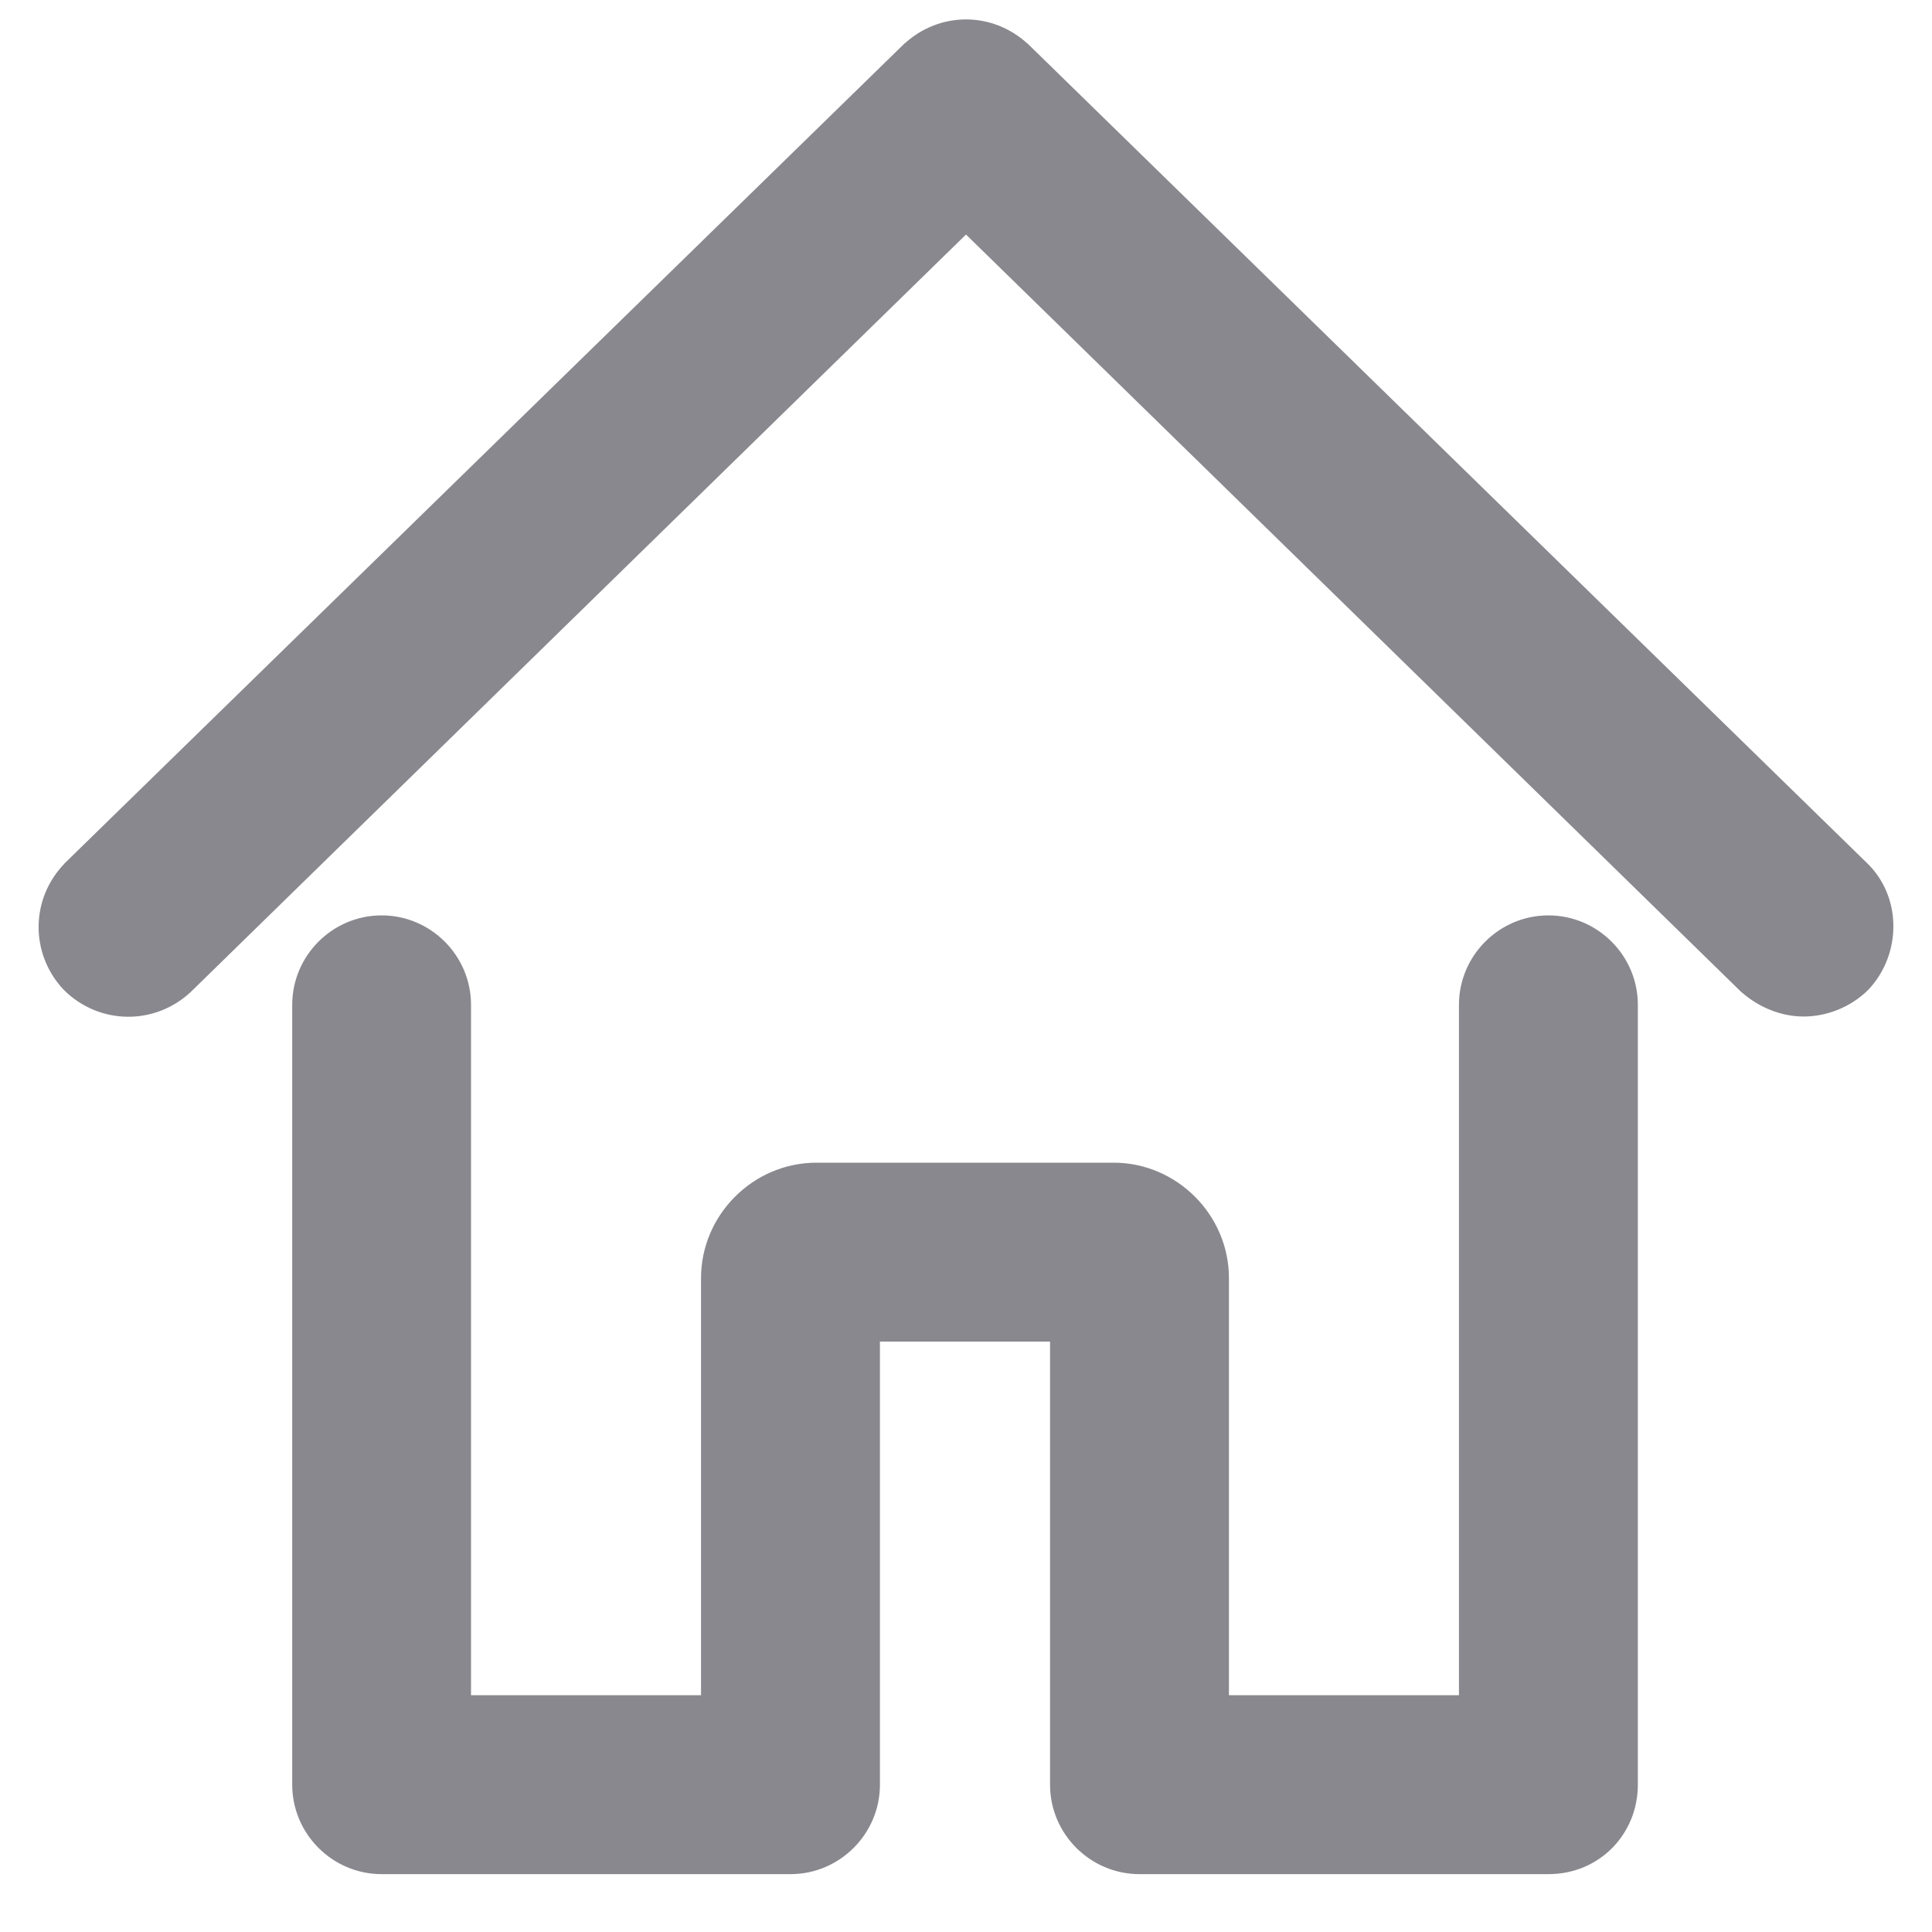 <svg width="20" height="20" viewBox="0 0 20 20" fill="none" xmlns="http://www.w3.org/2000/svg">
<path d="M18.058 10.231L18.058 10.231L18.061 10.233C18.234 10.385 18.452 10.473 18.672 10.473C18.89 10.473 19.13 10.386 19.306 10.21L19.307 10.209C19.634 9.86 19.636 9.292 19.284 8.962C19.284 8.962 19.284 8.962 19.284 8.962L10.613 0.497L10.613 0.497L10.612 0.497C10.263 0.169 9.737 0.169 9.388 0.497L9.388 0.497L9.387 0.497L0.715 8.962L0.715 8.963C0.365 9.312 0.365 9.859 0.693 10.209L0.693 10.209L0.694 10.21C1.044 10.56 1.591 10.56 1.941 10.232L1.941 10.232L1.942 10.231L10 2.358L18.058 10.231ZM16.905 18.475V10.402C16.905 9.92 16.511 9.526 16.029 9.526C15.547 9.526 15.153 9.92 15.153 10.402V17.599H12.672V13.231C12.672 12.604 12.154 12.086 11.528 12.086H8.452C7.825 12.086 7.307 12.604 7.307 13.231V17.599H4.826V10.402C4.826 9.92 4.432 9.526 3.951 9.526C3.469 9.526 3.075 9.92 3.075 10.402V18.475C3.075 18.957 3.469 19.351 3.951 19.351H8.183C8.665 19.351 9.059 18.957 9.059 18.475V13.838H10.92V18.475C10.92 18.957 11.314 19.351 11.796 19.351H16.029C16.532 19.351 16.905 18.956 16.905 18.475Z" fill="#89888E" stroke="#89888E" stroke-width="0.1"/>
</svg>
